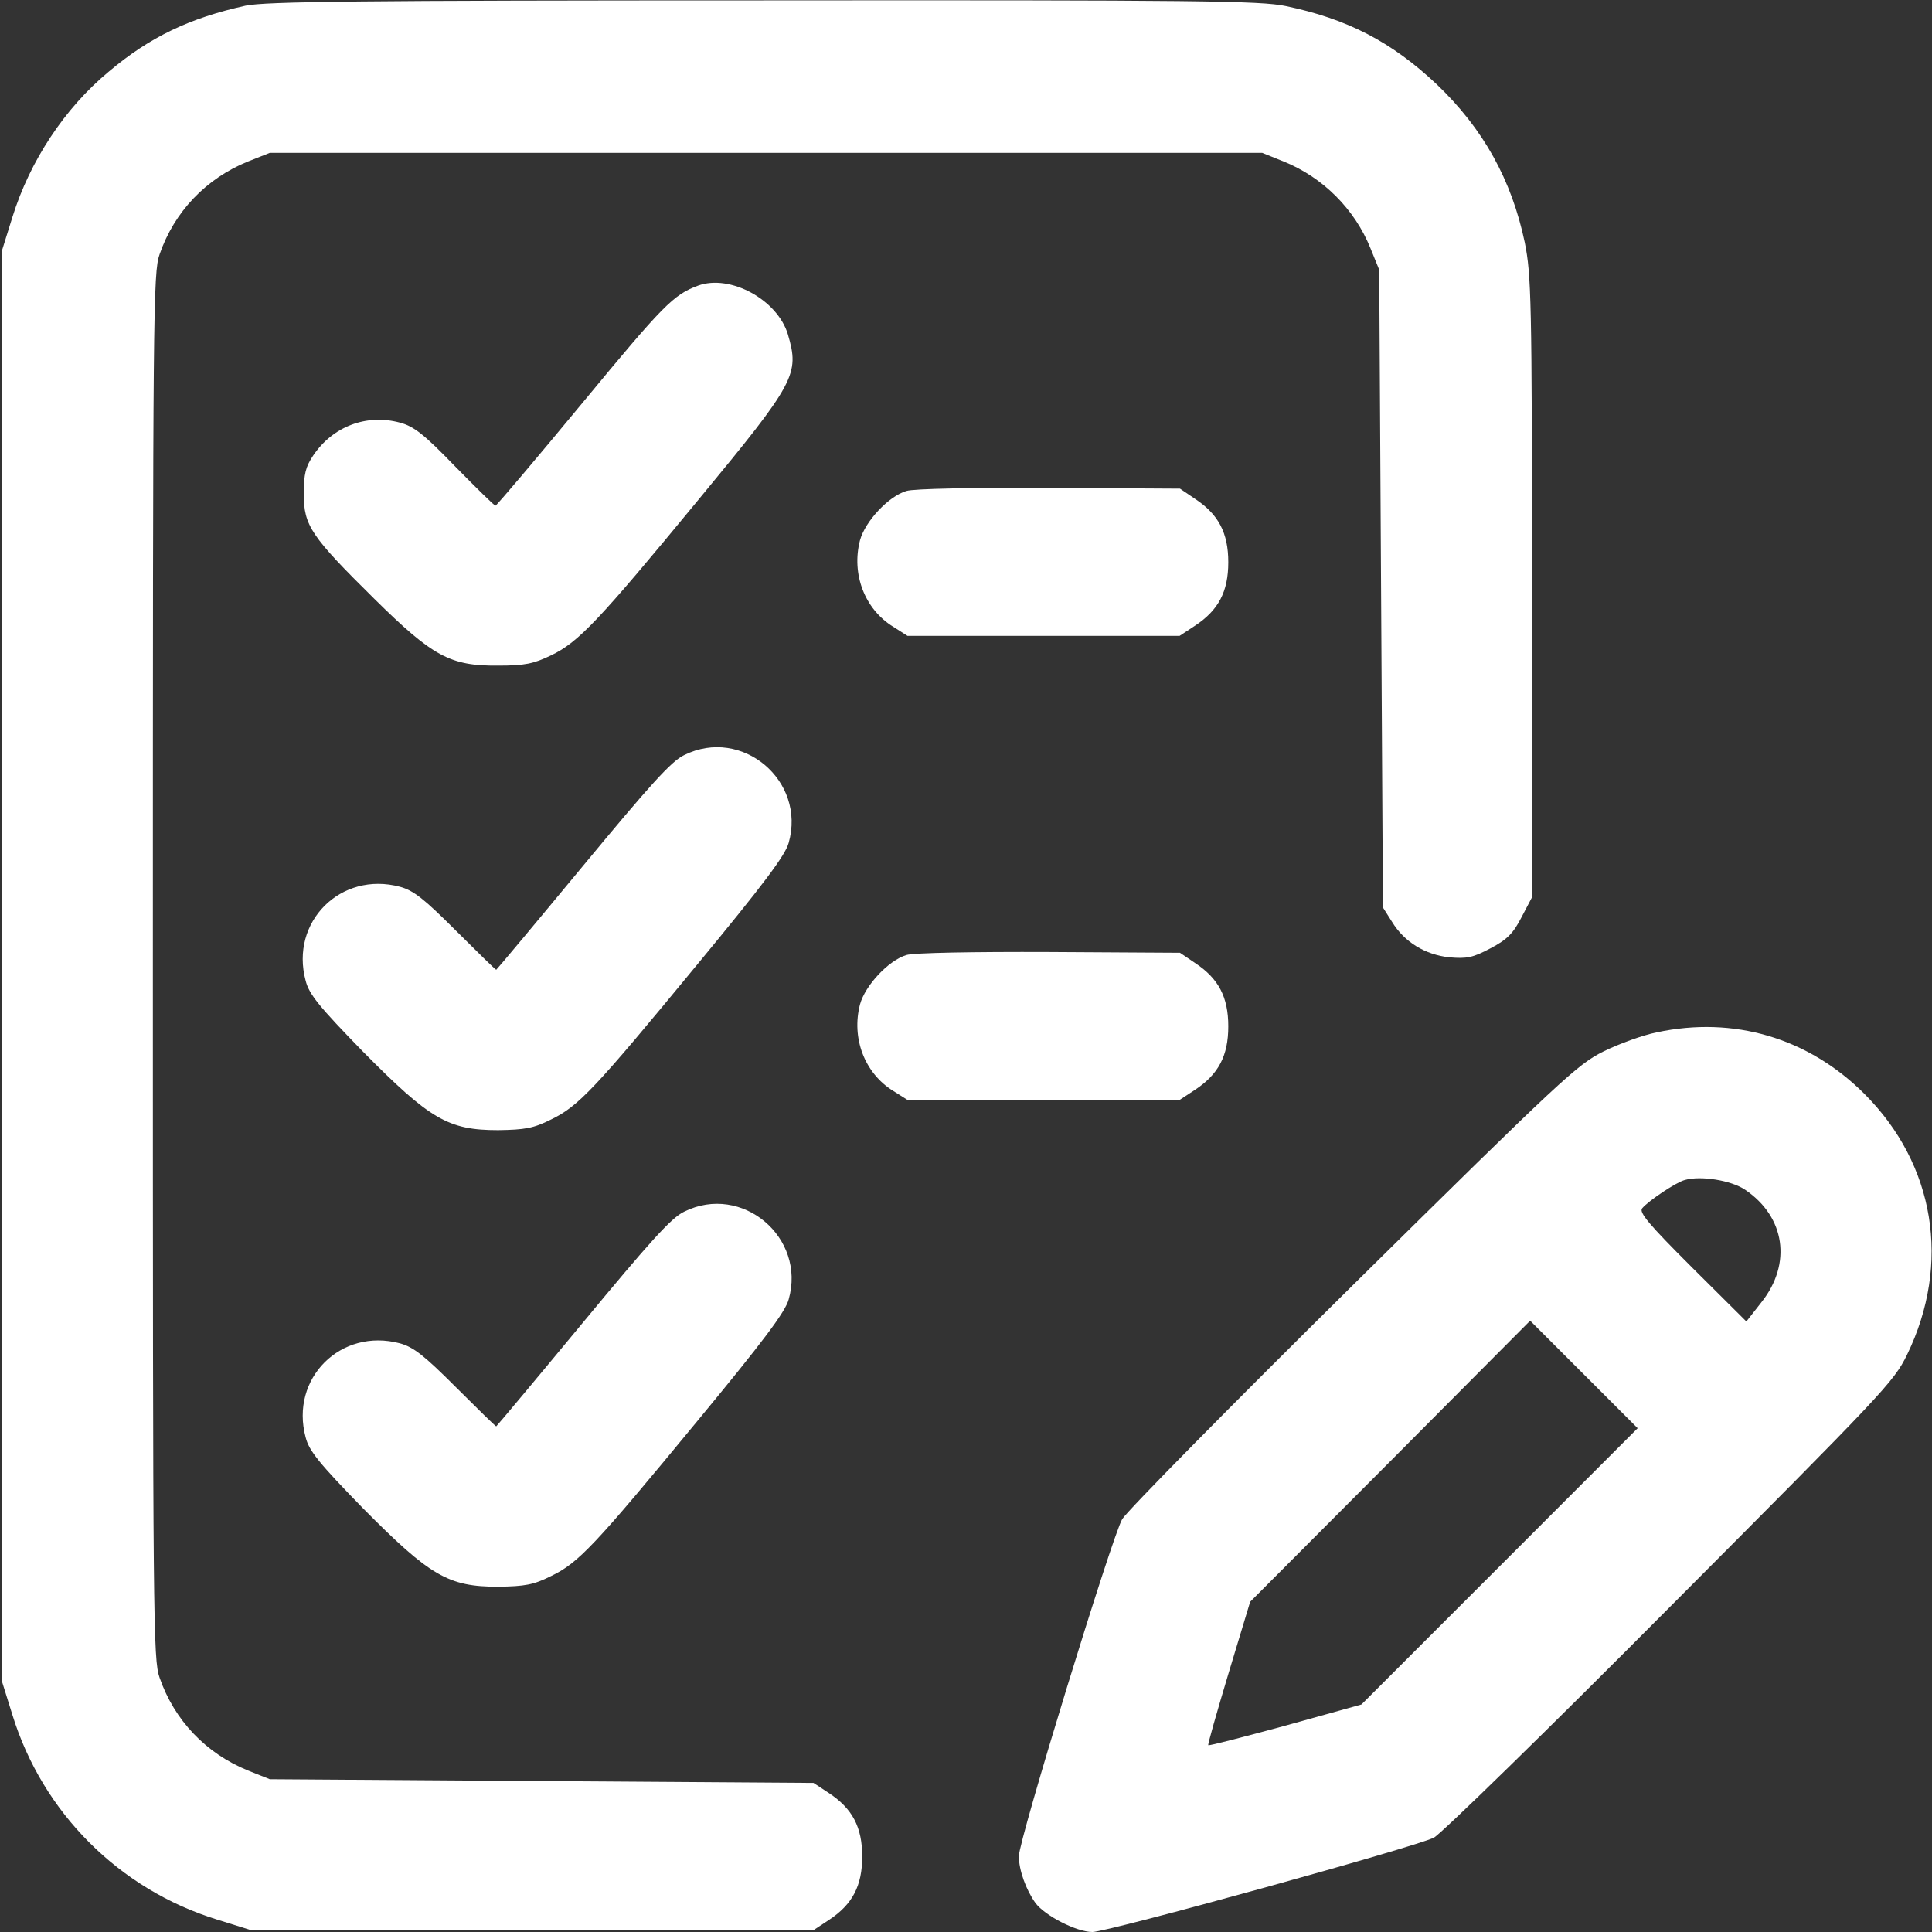 <svg width="25" height="25" viewBox="0 0 25 25" fill="none" xmlns="http://www.w3.org/2000/svg">
<rect x="0" y="0" width="25" height="25" fill="#333333" stroke="none"/>
<g clip-path="url(#clip0_5_81)">
<path d="M3.179 0.073C2.451 0.234 1.938 0.479 1.406 0.928C0.835 1.401 0.386 2.085 0.161 2.808L0.024 3.247V12.5V21.753L0.161 22.192C0.552 23.457 1.543 24.448 2.808 24.839L3.247 24.976H6.89H10.527L10.727 24.844C11.03 24.644 11.157 24.404 11.157 24.023C11.157 23.643 11.03 23.403 10.727 23.203L10.527 23.071L7.012 23.047L3.491 23.023L3.208 22.91C2.666 22.69 2.256 22.261 2.065 21.709C1.982 21.475 1.978 20.996 1.978 12.5C1.978 4.004 1.982 3.525 2.065 3.291C2.256 2.739 2.666 2.31 3.208 2.09L3.491 1.978H9.912H16.333L16.611 2.09C17.119 2.295 17.529 2.705 17.734 3.213L17.847 3.491L17.871 7.617L17.895 11.743L18.013 11.929C18.174 12.192 18.442 12.354 18.755 12.388C18.98 12.407 19.058 12.393 19.287 12.271C19.502 12.158 19.58 12.08 19.688 11.87L19.824 11.611V7.598C19.824 3.857 19.814 3.56 19.731 3.14C19.561 2.329 19.194 1.665 18.589 1.089C18.008 0.542 17.436 0.244 16.636 0.078C16.309 0.01 15.518 0 9.878 0.005C4.624 0.005 3.438 0.02 3.179 0.073Z" fill="white"/>
<path d="M9.033 3.696C8.716 3.813 8.584 3.945 7.544 5.205C6.934 5.942 6.426 6.543 6.411 6.543C6.396 6.543 6.162 6.313 5.889 6.035C5.483 5.615 5.356 5.518 5.176 5.469C4.741 5.352 4.307 5.518 4.053 5.894C3.955 6.04 3.931 6.133 3.931 6.392C3.931 6.802 4.023 6.938 4.844 7.749C5.601 8.496 5.825 8.618 6.445 8.613C6.792 8.613 6.904 8.589 7.129 8.481C7.485 8.311 7.744 8.037 9.043 6.46C10.298 4.941 10.347 4.844 10.195 4.326C10.059 3.877 9.448 3.545 9.033 3.696Z" fill="white"/>
<path d="M11.729 6.353C11.499 6.421 11.196 6.743 11.128 6.992C11.016 7.427 11.187 7.881 11.558 8.11L11.743 8.228H13.506H15.264L15.464 8.096C15.767 7.896 15.894 7.656 15.894 7.275C15.894 6.895 15.767 6.655 15.464 6.455L15.269 6.323L13.579 6.313C12.598 6.309 11.821 6.323 11.729 6.353Z" fill="white"/>
<path d="M8.853 9.771C8.687 9.849 8.408 10.161 7.539 11.211C6.929 11.948 6.426 12.549 6.421 12.549C6.411 12.549 6.177 12.319 5.898 12.041C5.488 11.631 5.352 11.523 5.176 11.475C4.409 11.27 3.75 11.929 3.955 12.69C3.999 12.866 4.131 13.027 4.697 13.608C5.566 14.487 5.801 14.624 6.445 14.624C6.792 14.619 6.904 14.6 7.129 14.487C7.485 14.316 7.695 14.092 9.023 12.48C9.878 11.445 10.161 11.069 10.205 10.908C10.435 10.102 9.6 9.399 8.853 9.771Z" fill="white"/>
<path d="M11.729 12.358C11.499 12.427 11.196 12.749 11.128 12.998C11.016 13.433 11.187 13.887 11.558 14.116L11.743 14.233H13.506H15.264L15.464 14.102C15.767 13.901 15.894 13.662 15.894 13.281C15.894 12.9 15.767 12.661 15.464 12.461L15.269 12.329L13.579 12.319C12.598 12.315 11.821 12.329 11.729 12.358Z" fill="white"/>
<path d="M21.436 13.359C21.26 13.394 20.952 13.506 20.752 13.604C20.41 13.774 20.215 13.955 17.515 16.621C15.933 18.184 14.59 19.546 14.521 19.658C14.39 19.883 13.184 23.809 13.184 24.019C13.184 24.199 13.276 24.453 13.398 24.624C13.521 24.79 13.931 25 14.136 25C14.336 25 18.33 23.896 18.555 23.779C18.648 23.73 20.024 22.388 21.611 20.791C24.365 18.027 24.507 17.881 24.678 17.529C25.249 16.352 25.039 15.068 24.126 14.155C23.398 13.428 22.432 13.145 21.436 13.359ZM22.583 15.396C23.101 15.747 23.189 16.352 22.793 16.851L22.598 17.1L21.895 16.401C21.333 15.84 21.206 15.688 21.25 15.635C21.333 15.537 21.689 15.298 21.802 15.269C22.007 15.21 22.402 15.273 22.583 15.396ZM19.404 20.269L17.617 22.056L16.636 22.329C16.094 22.476 15.645 22.593 15.635 22.583C15.625 22.578 15.747 22.153 15.898 21.65L16.177 20.727L17.988 18.911L19.8 17.09L20.493 17.783L21.191 18.481L19.404 20.269Z" fill="white"/>
<path d="M8.853 15.679C8.687 15.757 8.408 16.069 7.539 17.119C6.929 17.856 6.426 18.457 6.421 18.457C6.411 18.457 6.177 18.227 5.898 17.949C5.488 17.539 5.352 17.432 5.176 17.383C4.409 17.178 3.75 17.837 3.955 18.599C3.999 18.774 4.131 18.936 4.697 19.517C5.566 20.395 5.801 20.532 6.445 20.532C6.792 20.527 6.904 20.508 7.129 20.395C7.485 20.225 7.695 20 9.023 18.389C9.878 17.354 10.161 16.977 10.205 16.816C10.435 16.011 9.6 15.308 8.853 15.679Z" fill="white"/>
</g>
<defs>
<clipPath id="clip0_5_81">
<rect width="25" height="25" fill="white"/>
</clipPath>
</defs>
</svg>
